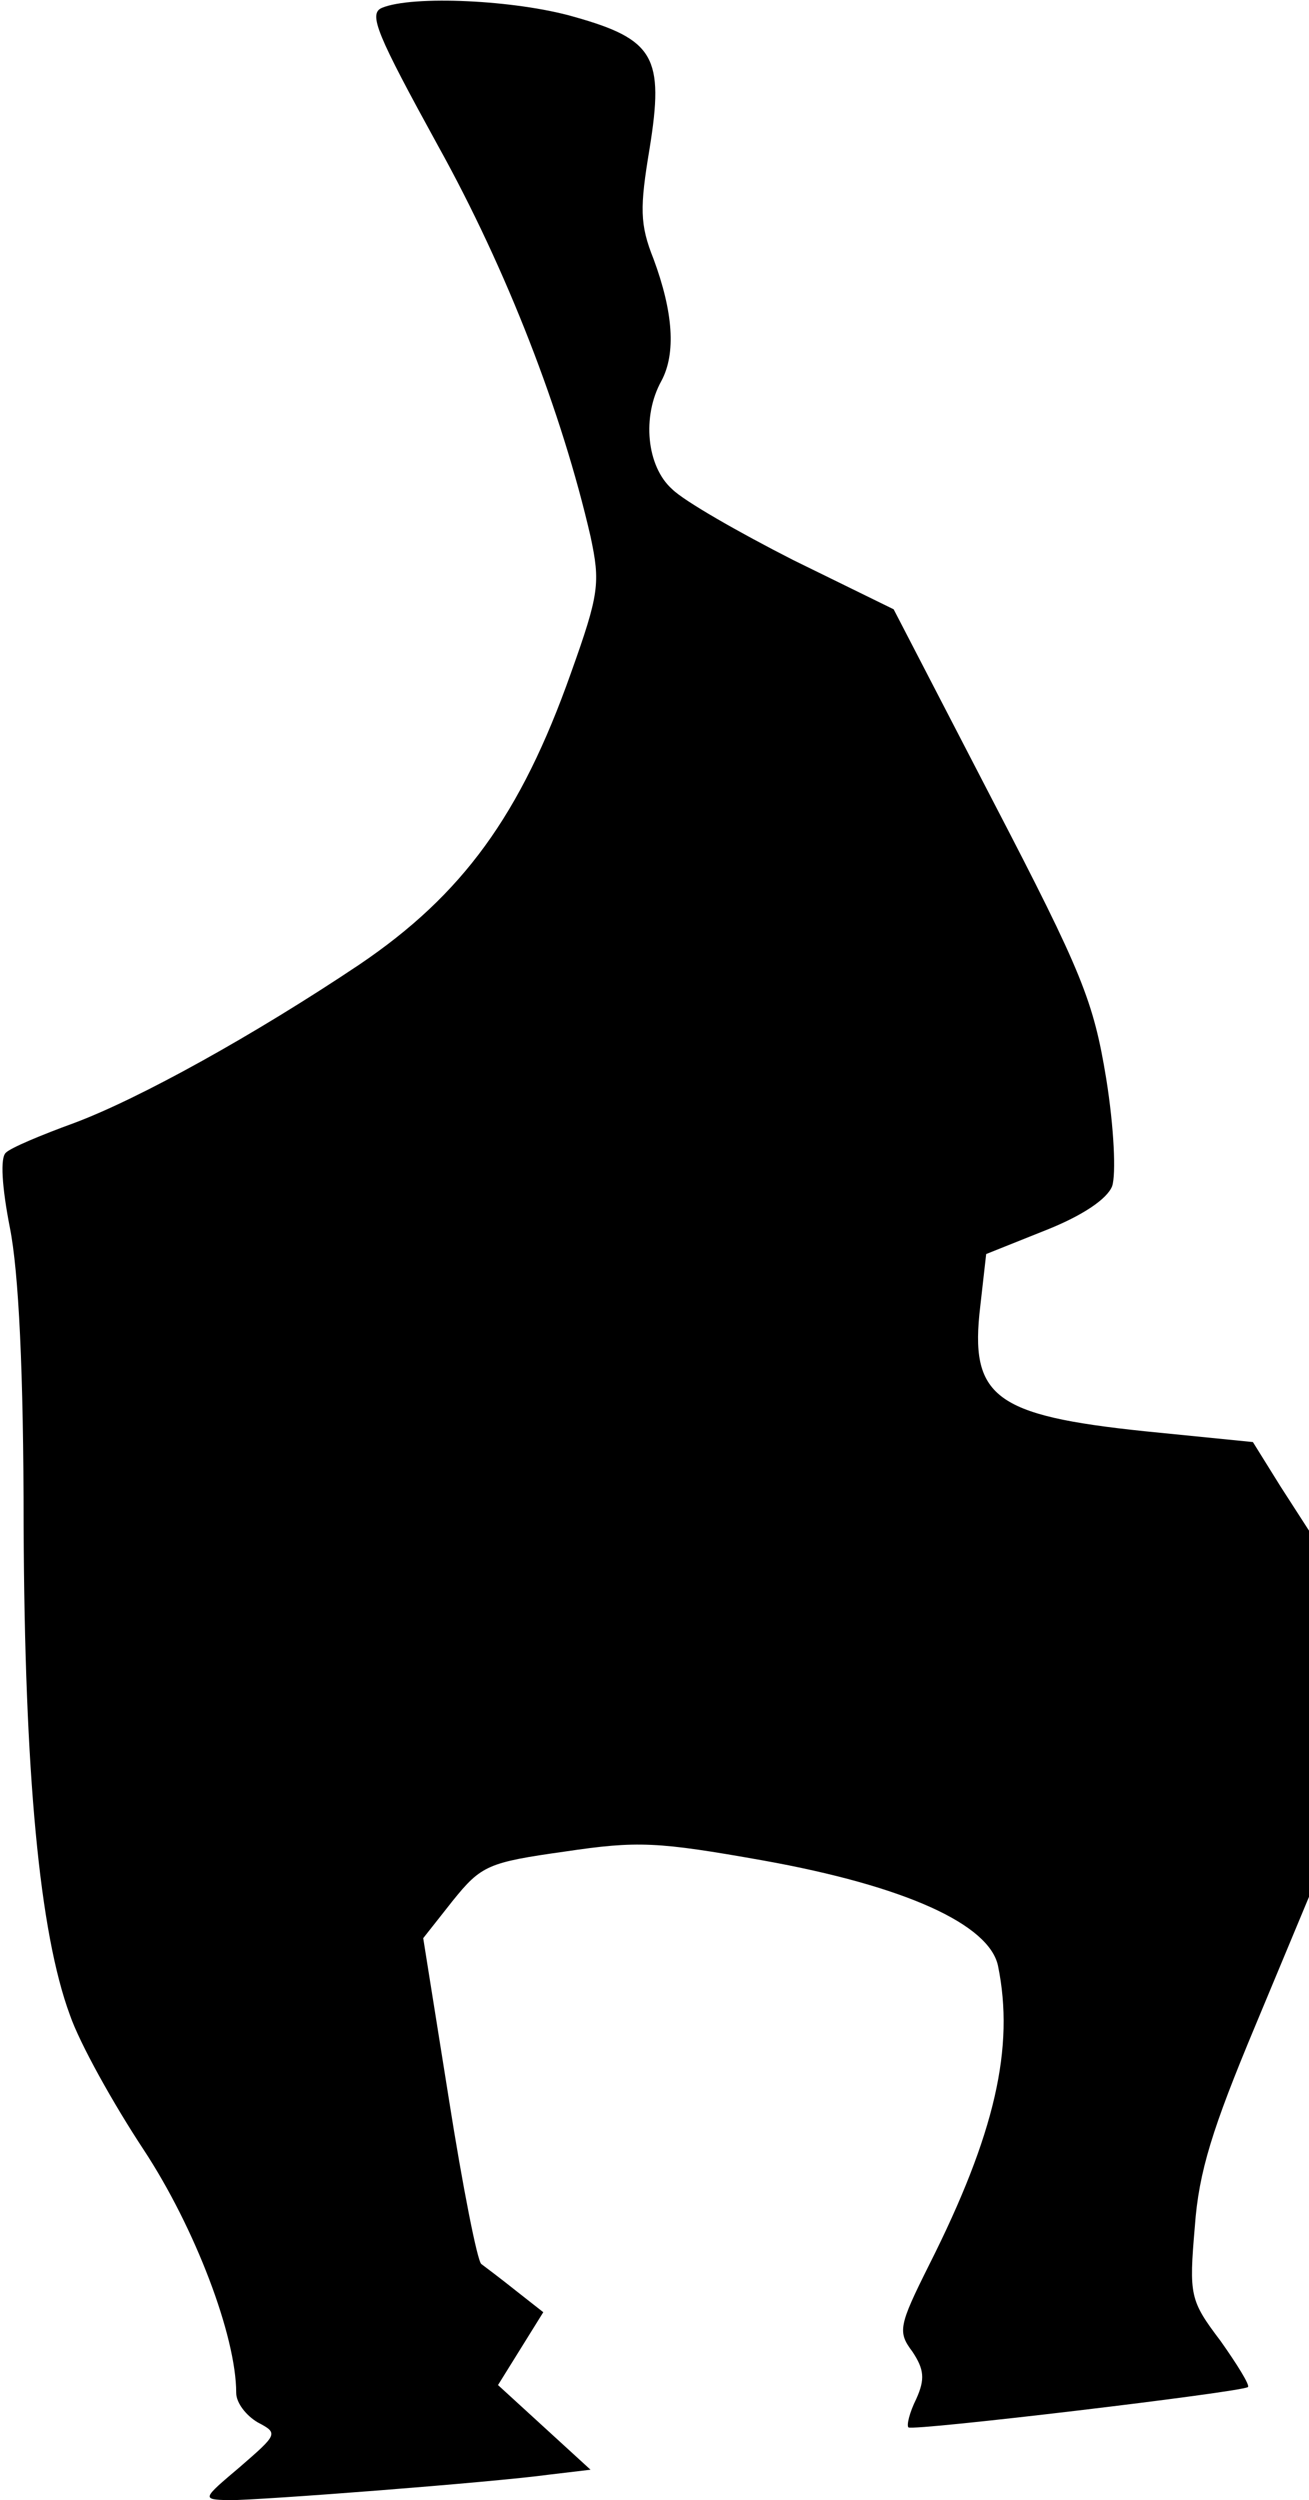 <?xml version="1.0" standalone="no"?>
<!DOCTYPE svg PUBLIC "-//W3C//DTD SVG 20010904//EN"
 "http://www.w3.org/TR/2001/REC-SVG-20010904/DTD/svg10.dtd">
<svg version="1.0" xmlns="http://www.w3.org/2000/svg"
 width="133pt" height="254pt" viewBox="0 0 133 254"
 preserveAspectRatio="xMidYMid meet">
<g transform="translate(0,254) scale(0.1,-0.1)"
fill="#000000" stroke="none">
<path fill="#000000" stroke="none" d="M388 2532 c-14 -6 -5 -27 57 -140 70
-126 126 -271 155 -397 10 -47 9 -58 -20 -139 -51 -144 -110 -225 -215 -296
-106 -71 -223 -136 -290 -161 -33 -12 -64 -25 -69 -30 -6 -5 -4 -35 4 -76 9
-45 14 -147 14 -303 1 -252 16 -413 47 -497 10 -29 44 -90 75 -137 52 -79 94
-189 94 -247 0 -10 10 -23 22 -30 21 -11 20 -12 -18 -45 -39 -33 -39 -33 -12
-34 33 0 267 18 326 26 l42 5 -47 43 -47 43 23 37 23 37 -28 22 c-15 12 -31
24 -35 27 -4 3 -19 79 -33 168 l-26 163 30 38 c29 36 36 39 114 50 74 11 94
10 201 -9 145 -26 230 -65 239 -107 17 -83 -3 -171 -70 -304 -31 -62 -32 -68
-17 -88 12 -18 13 -28 4 -48 -7 -14 -10 -27 -8 -29 4 -4 340 36 345 41 2 2
-11 23 -28 47 -31 41 -32 46 -26 116 4 56 18 100 61 203 l55 132 0 186 0 186
-29 45 -28 45 -110 11 c-153 16 -178 35 -167 127 l6 53 60 24 c38 15 63 32 68
45 4 12 2 59 -6 109 -13 79 -24 107 -115 282 l-101 195 -102 50 c-55 28 -111
60 -123 72 -26 23 -31 74 -11 110 15 28 12 70 -8 124 -14 35 -14 52 -4 112 15
93 5 111 -77 134 -59 17 -164 22 -195 9z"/>
</g>
</svg>
